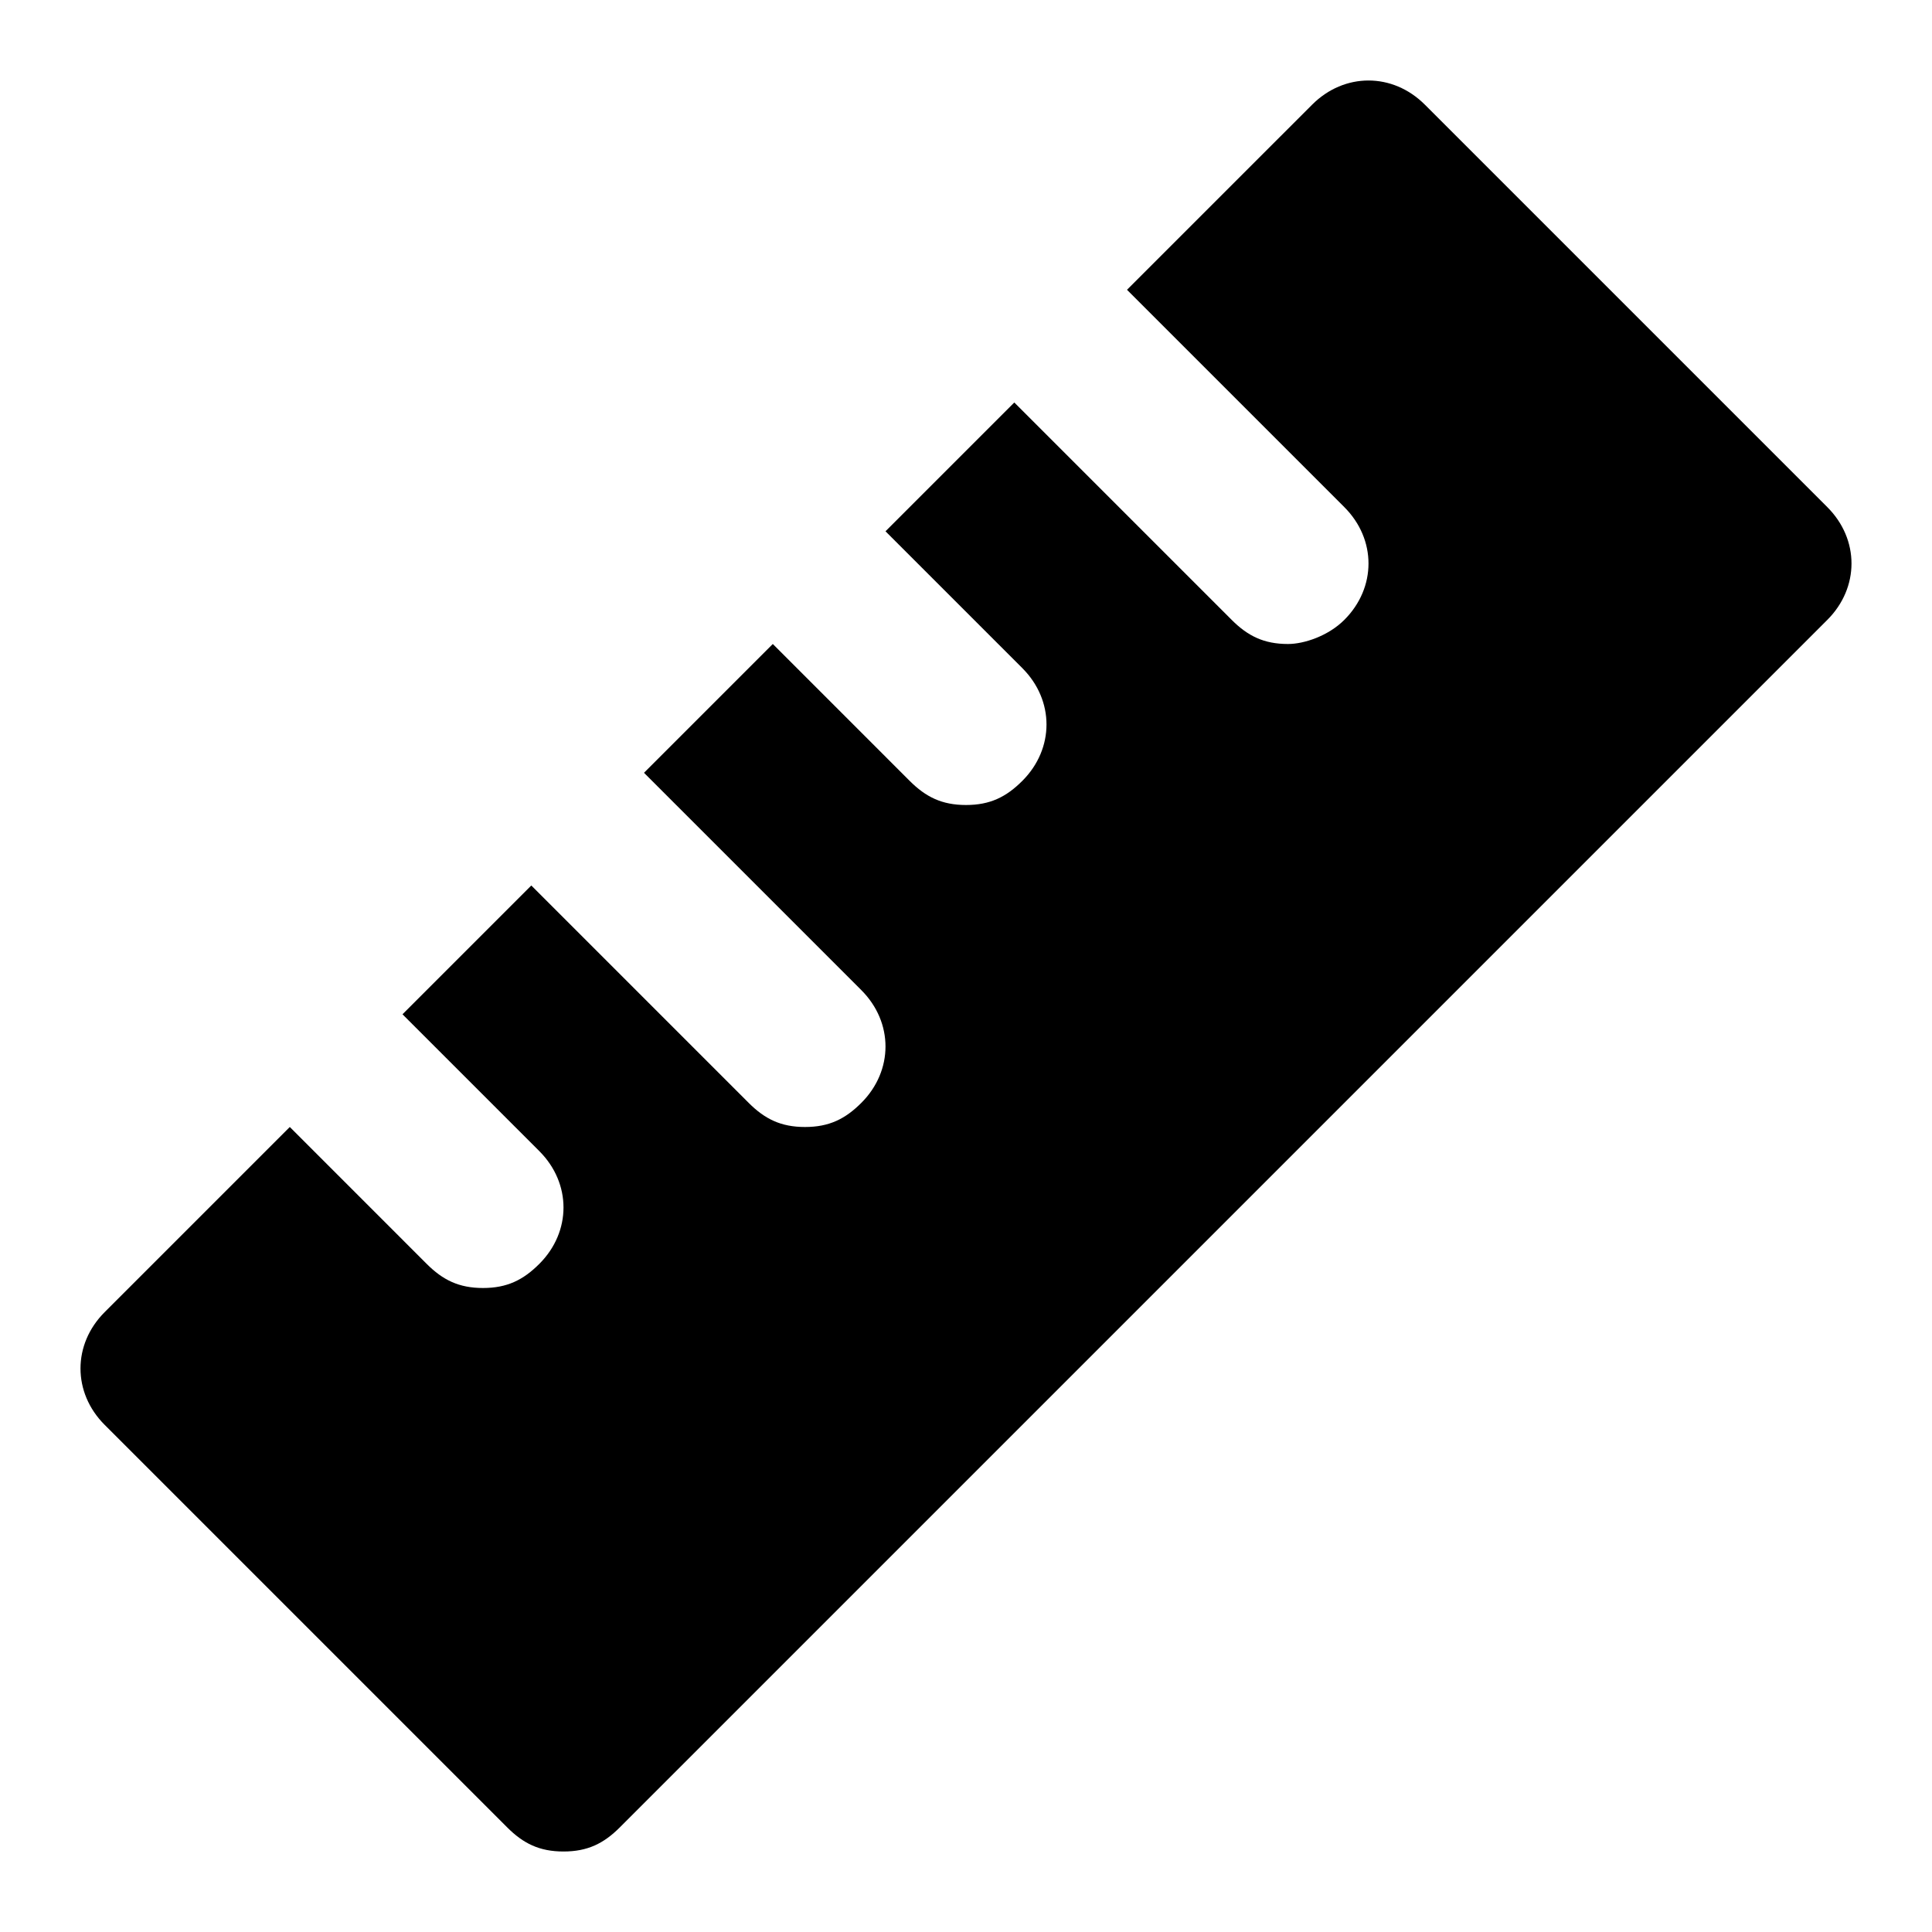 <?xml version="1.0" encoding="utf-8"?>
<!-- Generator: Adobe Illustrator 19.1.0, SVG Export Plug-In . SVG Version: 6.00 Build 0)  -->
<!DOCTYPE svg PUBLIC "-//W3C//DTD SVG 1.1//EN" "http://www.w3.org/Graphics/SVG/1.1/DTD/svg11.dtd">
<svg version="1.1" id="Layer_1" xmlns="http://www.w3.org/2000/svg" xmlns:xlink="http://www.w3.org/1999/xlink" x="0px" y="0px"
	 width="24px" height="24px" viewBox="0 0 24 24" enable-background="new 0 0 24 24" xml:space="preserve">
<path d="M22.7,6.3l-5-5c-0.4-0.4-1-0.4-1.4,0L14,3.6l2.7,2.7c0.4,0.4,0.4,1,0,1.4C16.5,7.9,16.2,8,16,8c-0.3,0-0.5-0.1-0.7-0.3
	L12.6,5L11,6.6l1.7,1.7c0.4,0.4,0.4,1,0,1.4C12.5,9.9,12.3,10,12,10s-0.5-0.1-0.7-0.3L9.6,8L8,9.6l2.7,2.7c0.4,0.4,0.4,1,0,1.4
	C10.5,13.9,10.3,14,10,14s-0.5-0.1-0.7-0.3L6.6,11L5,12.6l1.7,1.7c0.4,0.4,0.4,1,0,1.4C6.5,15.9,6.3,16,6,16s-0.5-0.1-0.7-0.3
	L3.6,14l-2.3,2.3c-0.4,0.4-0.4,1,0,1.4l5,5C6.5,22.9,6.7,23,7,23s0.5-0.1,0.7-0.3l15-15C23.1,7.3,23.1,6.7,22.7,6.3z"/>
</svg>

